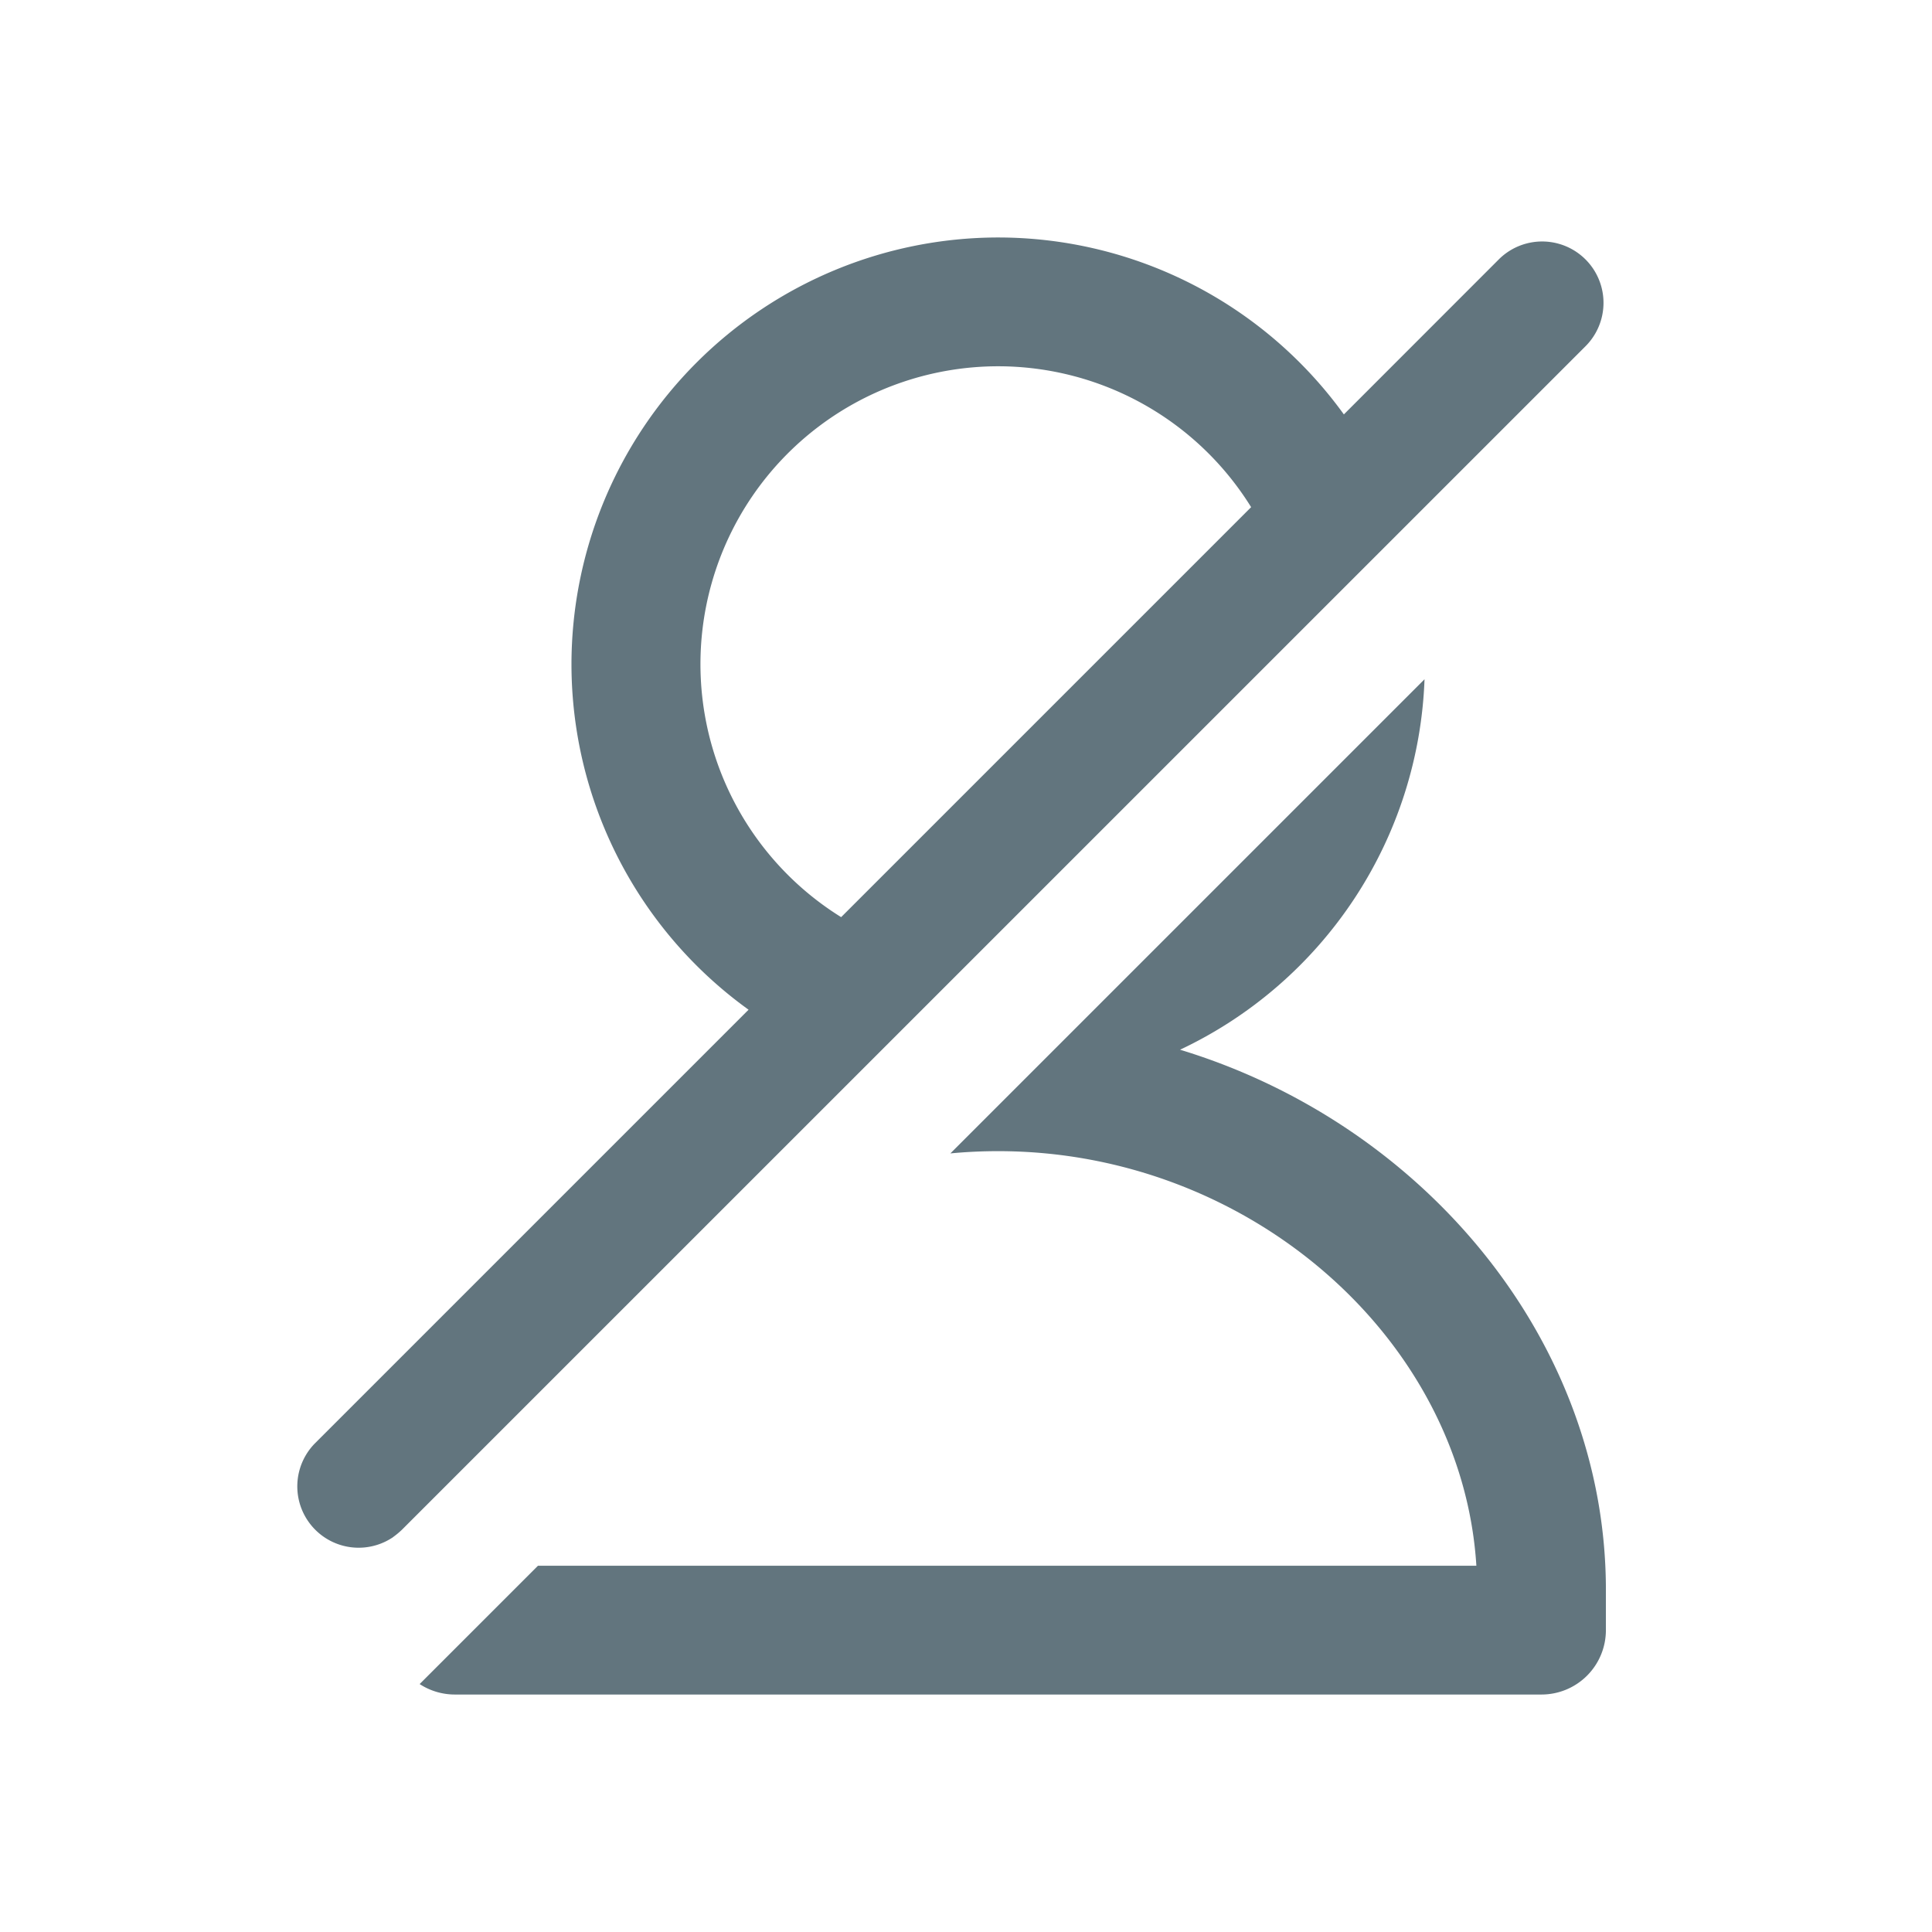 <svg xmlns="http://www.w3.org/2000/svg" fill="none" viewBox="0 0 24 24"><path fill="#62757E" fill-rule="evenodd" d="M12.399 2.95a5.306 5.306 0 0 0-5.3 5.3 5.29 5.29 0 0 0 2.2 4.293l-5.382 5.382a.762.762 0 0 0 .966 1.17l.003-.003a1 1 0 0 0 .108-.09L19.696 4.301a.762.762 0 1 0-1.078-1.078l-1.924 1.925a5.3 5.3 0 0 0-4.295-2.198m3.143 3.35a3.7 3.7 0 0 0-3.143-1.75 3.7 3.7 0 0 0-1.95 6.843zM5.649 21.05a.8.8 0 0 1-.436-.13l1.47-1.47H18.34c-.176-2.817-2.821-5.15-5.94-5.15q-.3 0-.594.028l5.89-5.89a5.3 5.3 0 0 1-3.037 4.602c3.027.92 5.29 3.617 5.29 6.71v.5a.8.8 0 0 1-.8.8z" clip-rule="evenodd"/></svg>